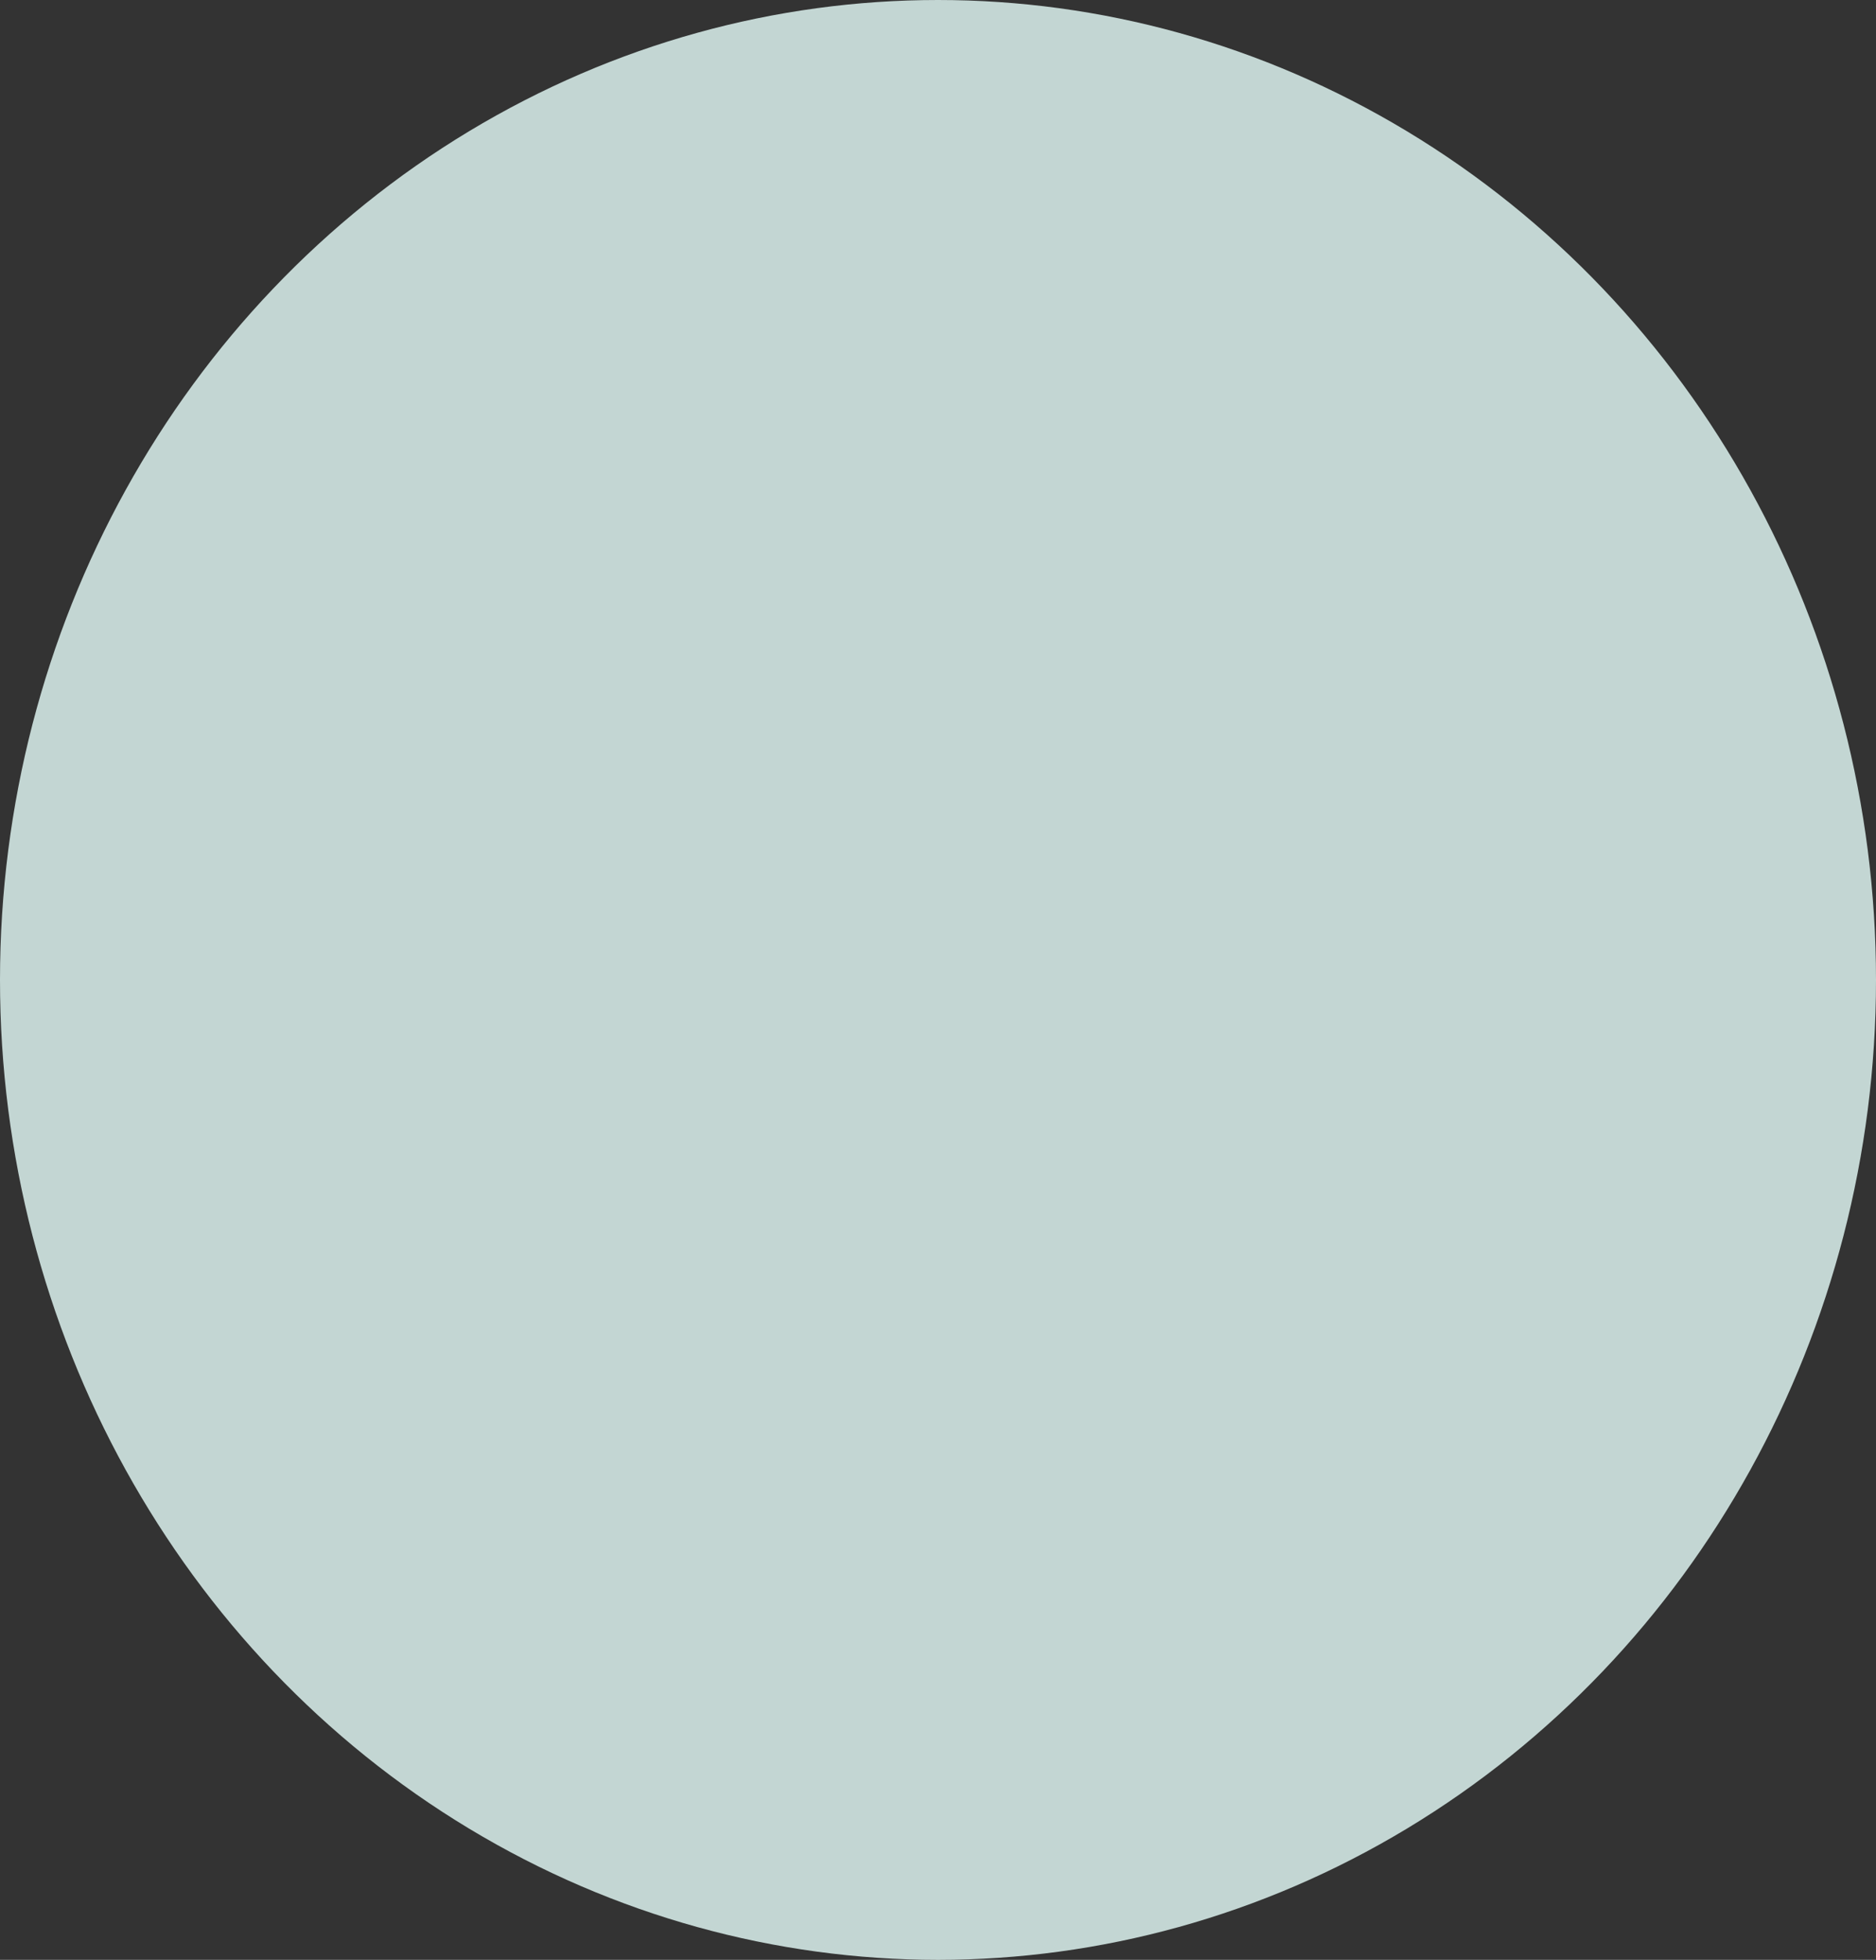 <svg width="519" height="542" viewBox="0 0 519 542" fill="none" xmlns="http://www.w3.org/2000/svg">
<rect x="0" y="0" width="519" height="542" fill="#333333" stroke="none"/>
<ellipse cx="259.5" cy="271" rx="259.5" ry="271" fill="#E7FFFB" fill-opacity="0.8"/>
</svg>
